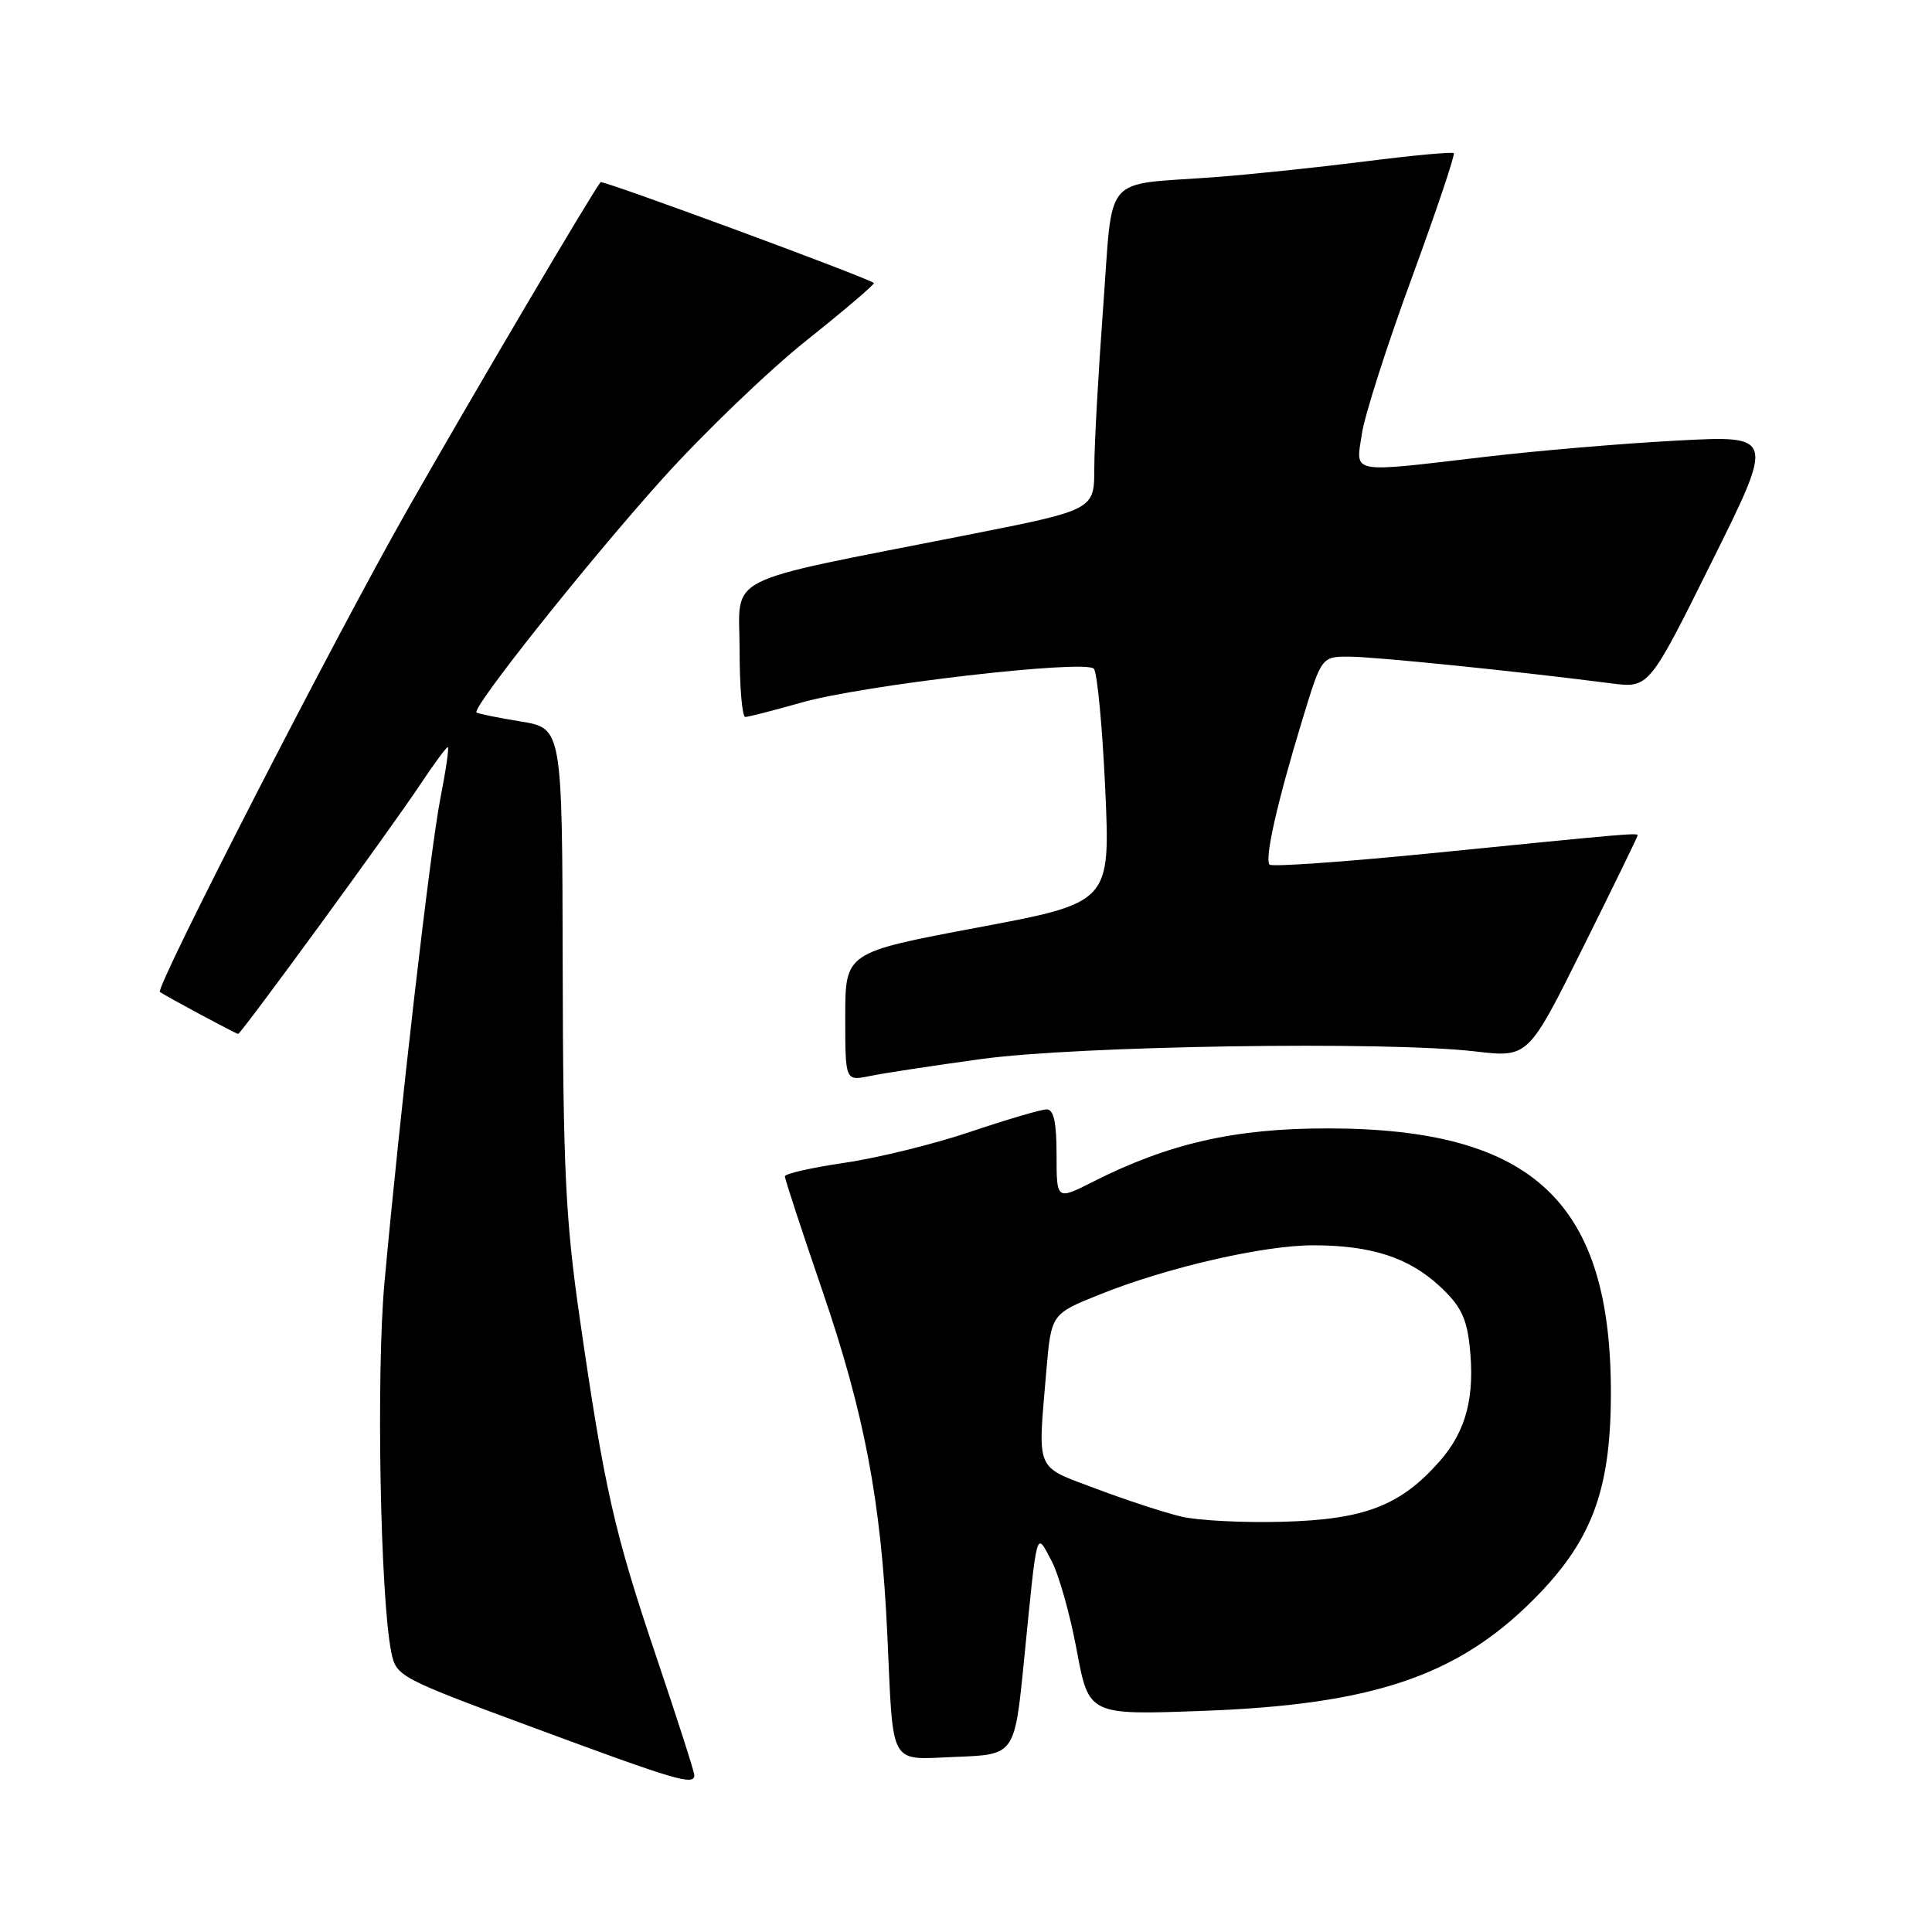 <?xml version="1.0" encoding="UTF-8" standalone="no"?>
<!DOCTYPE svg PUBLIC "-//W3C//DTD SVG 1.1//EN" "http://www.w3.org/Graphics/SVG/1.1/DTD/svg11.dtd" >
<svg xmlns="http://www.w3.org/2000/svg" xmlns:xlink="http://www.w3.org/1999/xlink" version="1.1" viewBox="0 0 256 256">
 <g >
 <path fill="currentColor"
d=" M 92.00 235.21 C 92.00 234.78 89.72 227.69 86.94 219.46 C 81.38 202.99 80.09 197.29 76.83 174.75 C 74.94 161.68 74.61 154.99 74.56 128.00 C 74.50 96.50 74.50 96.50 69.00 95.60 C 65.97 95.11 63.34 94.57 63.14 94.41 C 62.45 93.85 77.98 74.33 87.78 63.44 C 93.24 57.38 101.84 49.11 106.90 45.08 C 111.95 41.05 115.95 37.64 115.79 37.50 C 114.99 36.80 79.84 23.83 79.58 24.14 C 78.51 25.42 62.57 52.44 54.01 67.50 C 44.43 84.33 20.51 130.95 21.19 131.44 C 21.95 131.99 31.28 137.00 31.55 137.00 C 31.94 137.00 51.67 109.99 55.74 103.87 C 57.52 101.19 59.14 99.00 59.33 99.00 C 59.53 99.00 59.09 102.04 58.36 105.75 C 57.00 112.64 52.98 147.51 50.94 170.00 C 49.84 182.18 50.39 211.77 51.85 218.93 C 52.51 222.15 52.81 222.31 71.01 229.04 C 89.70 235.96 92.00 236.64 92.00 235.21 Z  M 135.69 220.00 C 137.47 202.11 137.25 202.93 139.31 206.77 C 140.28 208.57 141.79 213.91 142.67 218.65 C 144.27 227.26 144.27 227.26 159.38 226.70 C 181.79 225.88 193.00 222.12 203.09 212.06 C 210.84 204.33 213.39 197.67 213.45 185.00 C 213.58 159.35 203.24 149.55 176.00 149.52 C 163.65 149.50 154.87 151.50 144.78 156.61 C 140.00 159.03 140.00 159.03 140.00 153.02 C 140.00 148.72 139.63 147.00 138.69 147.00 C 137.97 147.00 133.45 148.33 128.64 149.95 C 123.84 151.58 116.33 153.43 111.95 154.07 C 107.58 154.71 104.00 155.52 104.00 155.87 C 103.99 156.21 106.23 163.03 108.96 171.00 C 114.55 187.31 116.76 198.96 117.57 216.50 C 118.40 234.46 117.66 233.14 126.76 232.79 C 134.45 232.50 134.45 232.50 135.69 220.00 Z  M 130.00 140.33 C 142.77 138.57 183.69 137.94 195.50 139.32 C 202.50 140.14 202.50 140.14 209.75 125.56 C 213.74 117.54 217.00 110.85 217.00 110.69 C 217.00 110.34 215.71 110.45 189.65 113.06 C 178.19 114.20 168.55 114.88 168.23 114.57 C 167.53 113.86 169.23 106.30 172.59 95.30 C 175.12 87.00 175.12 87.00 178.81 87.01 C 182.17 87.02 201.12 88.95 213.50 90.55 C 218.50 91.19 218.50 91.19 226.82 74.44 C 235.15 57.69 235.15 57.69 222.23 58.38 C 215.12 58.75 203.73 59.72 196.91 60.52 C 178.63 62.67 179.64 62.86 180.45 57.52 C 180.81 55.05 183.79 45.75 187.06 36.85 C 190.32 27.95 192.83 20.50 192.63 20.30 C 192.43 20.10 187.15 20.59 180.88 21.39 C 174.62 22.18 165.68 23.12 161.00 23.47 C 145.87 24.60 147.52 22.67 146.17 40.79 C 145.53 49.43 145.00 58.99 145.00 62.03 C 145.00 67.56 145.00 67.56 128.25 70.87 C 95.06 77.42 98.00 75.94 98.00 86.11 C 98.00 91.00 98.34 95.00 98.75 95.00 C 99.17 95.00 102.50 94.14 106.17 93.10 C 114.31 90.77 143.79 87.36 144.94 88.61 C 145.39 89.10 146.07 96.27 146.45 104.55 C 147.13 119.60 147.13 119.60 129.56 122.90 C 112.00 126.20 112.00 126.20 112.00 134.73 C 112.00 143.25 112.00 143.25 115.25 142.58 C 117.04 142.21 123.67 141.20 130.00 140.33 Z  M 156.50 200.95 C 154.30 200.43 149.24 198.77 145.25 197.27 C 137.06 194.18 137.50 195.22 138.64 181.70 C 139.29 174.10 139.29 174.10 145.76 171.51 C 154.66 167.94 167.40 165.01 174.00 165.01 C 181.63 165.01 186.59 166.60 190.69 170.36 C 193.46 172.90 194.31 174.54 194.72 178.22 C 195.48 184.99 194.31 189.57 190.80 193.58 C 185.59 199.51 180.86 201.34 170.00 201.64 C 164.78 201.79 158.70 201.48 156.50 200.95 Z "/>
</g>
</svg>